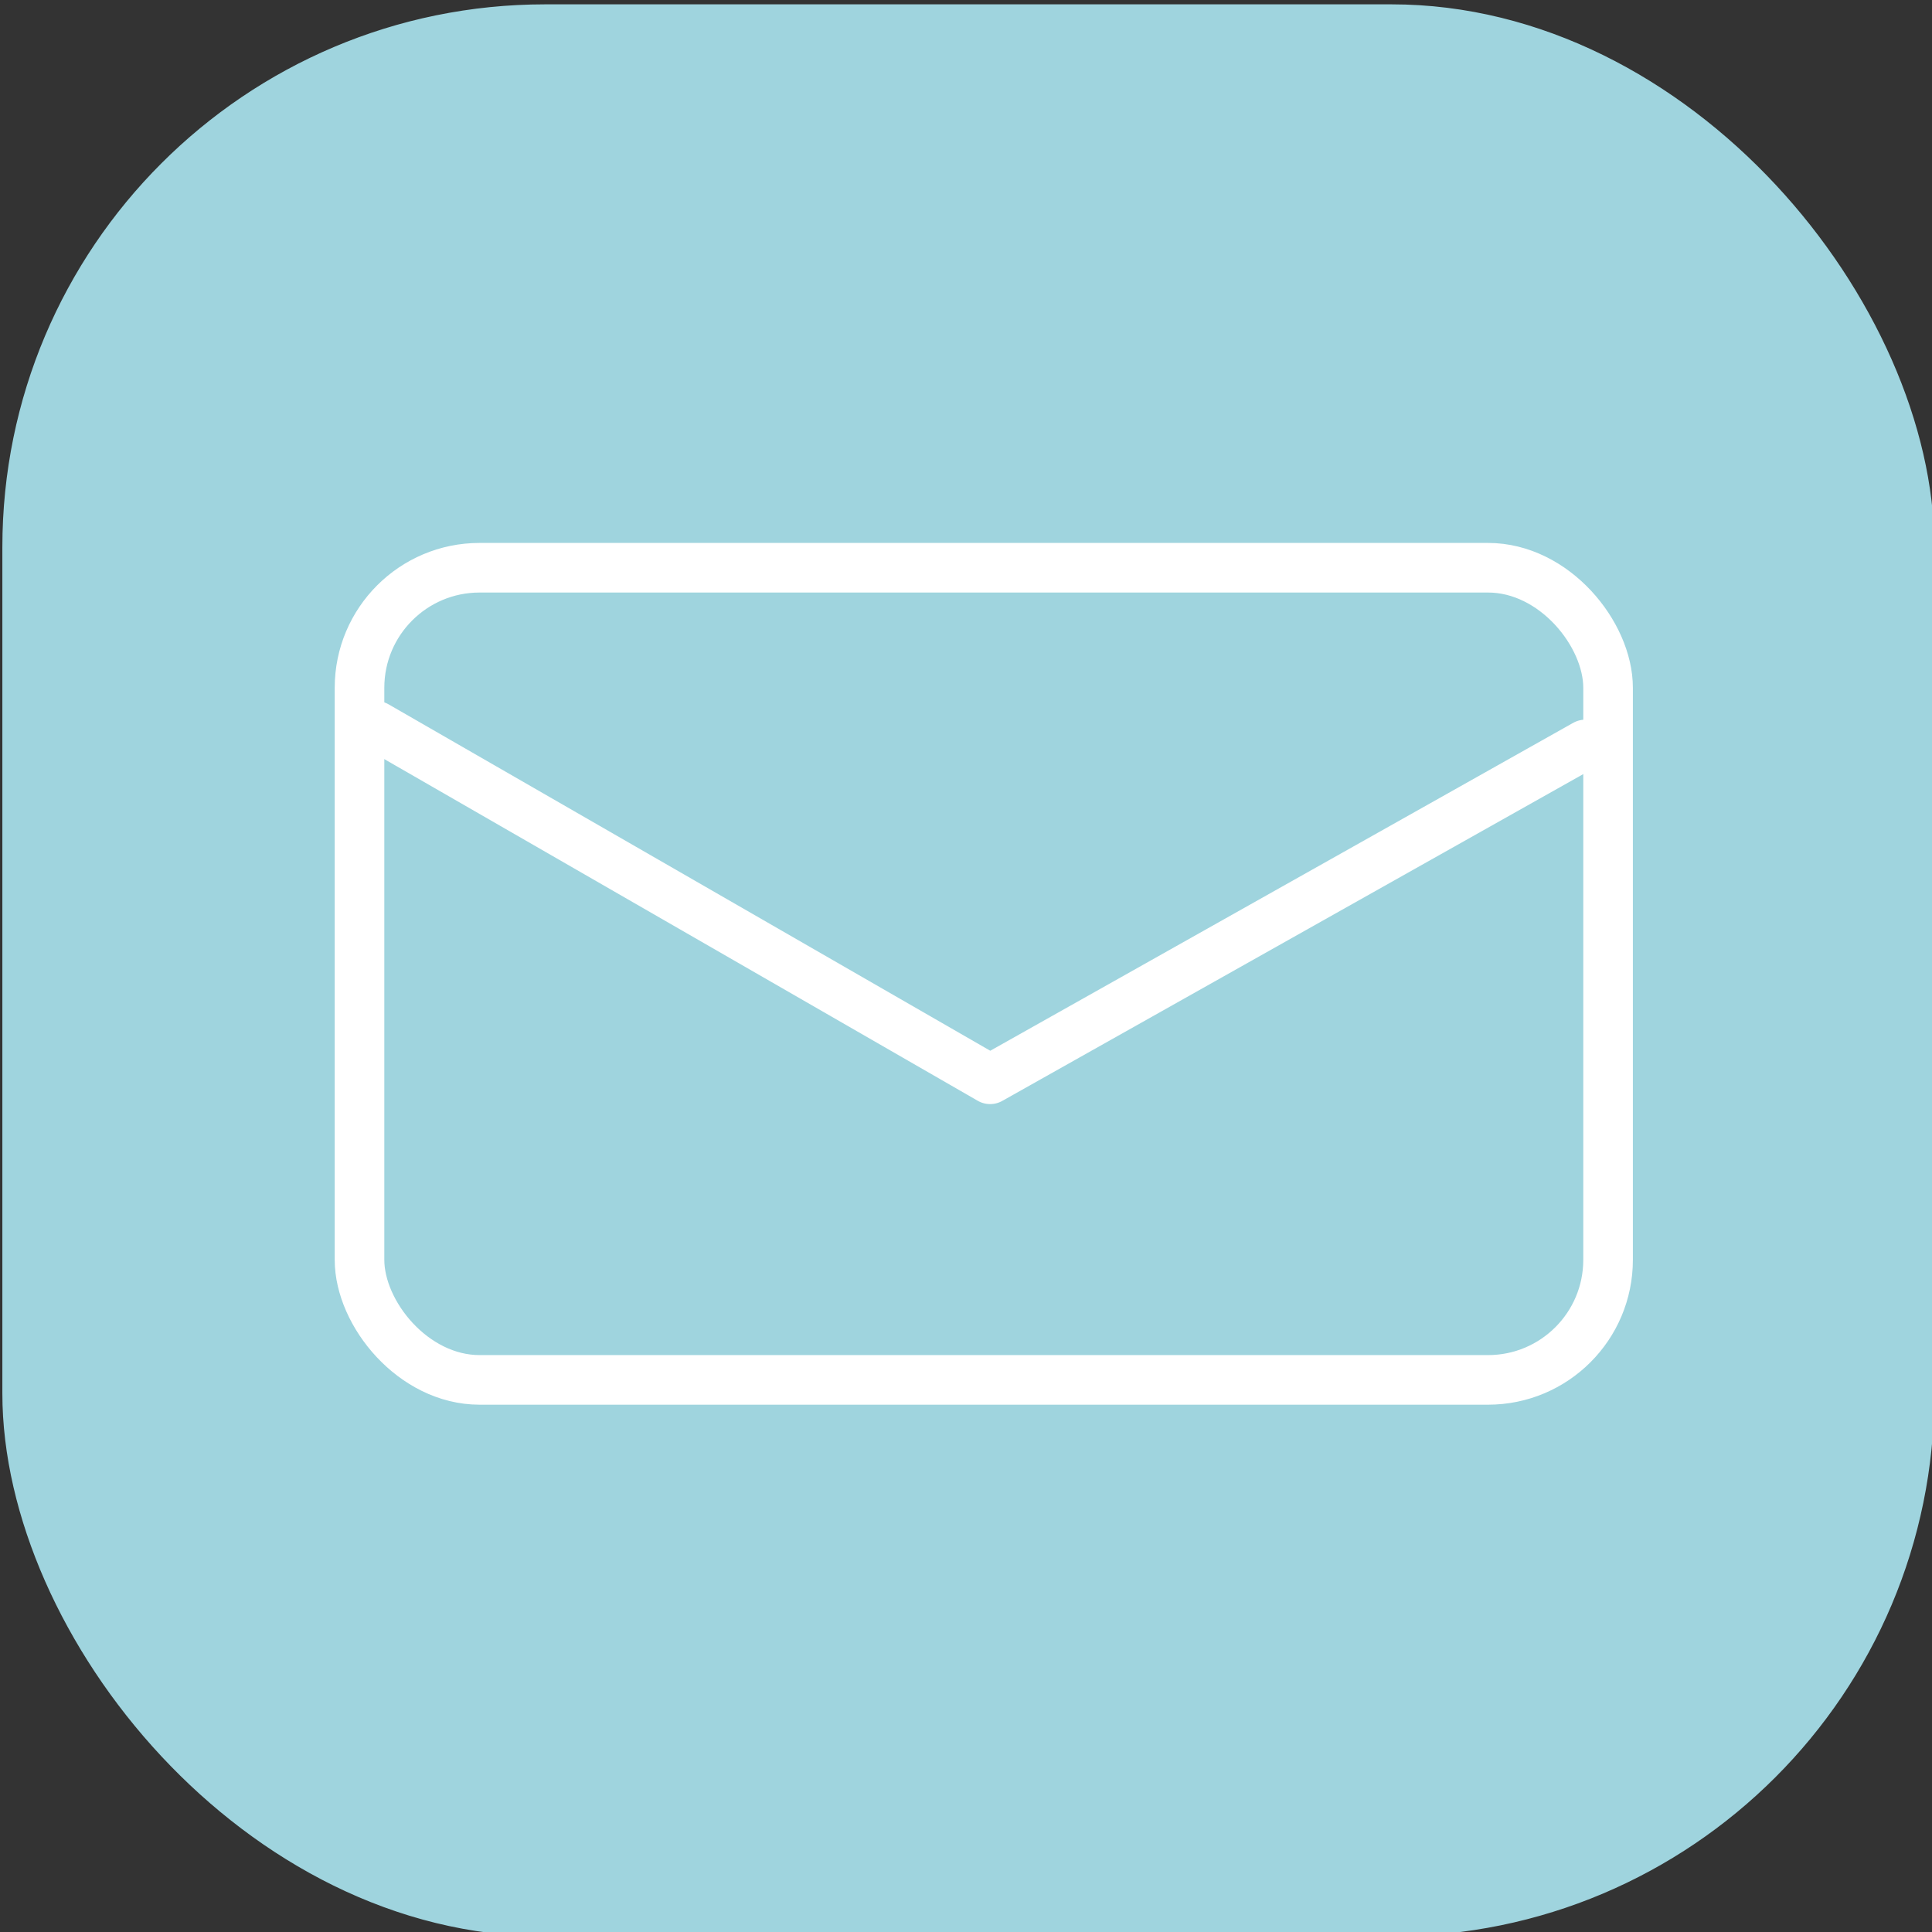 <svg xmlns="http://www.w3.org/2000/svg" id="Layer_1" viewBox="0 0 155.79 155.79" width="155.79" height="155.79"><rect x="0" y="0" width="155.79" height="155.79" fill="#333333" stroke="none"/><defs><style>.cls-1{fill:#9fd4de;stroke:#9fd4de;stroke-miterlimit:10}.cls-2,.cls-3{fill:none;stroke:#fff;stroke-width:4px}.cls-2{stroke-miterlimit:10}.cls-3{stroke-linecap:round;stroke-linejoin:round}</style></defs><rect width="154.79" height="154.79" x=".69" y=".85" class="cls-1" rx="43.28" ry="43.28"/><rect width="100.68" height="65.49" x="28.99" y="45.78" class="cls-2" rx="9.68" ry="9.68"/><path d="M30.34 58.53l49.5 28.5 48-27" class="cls-3"/></svg>
